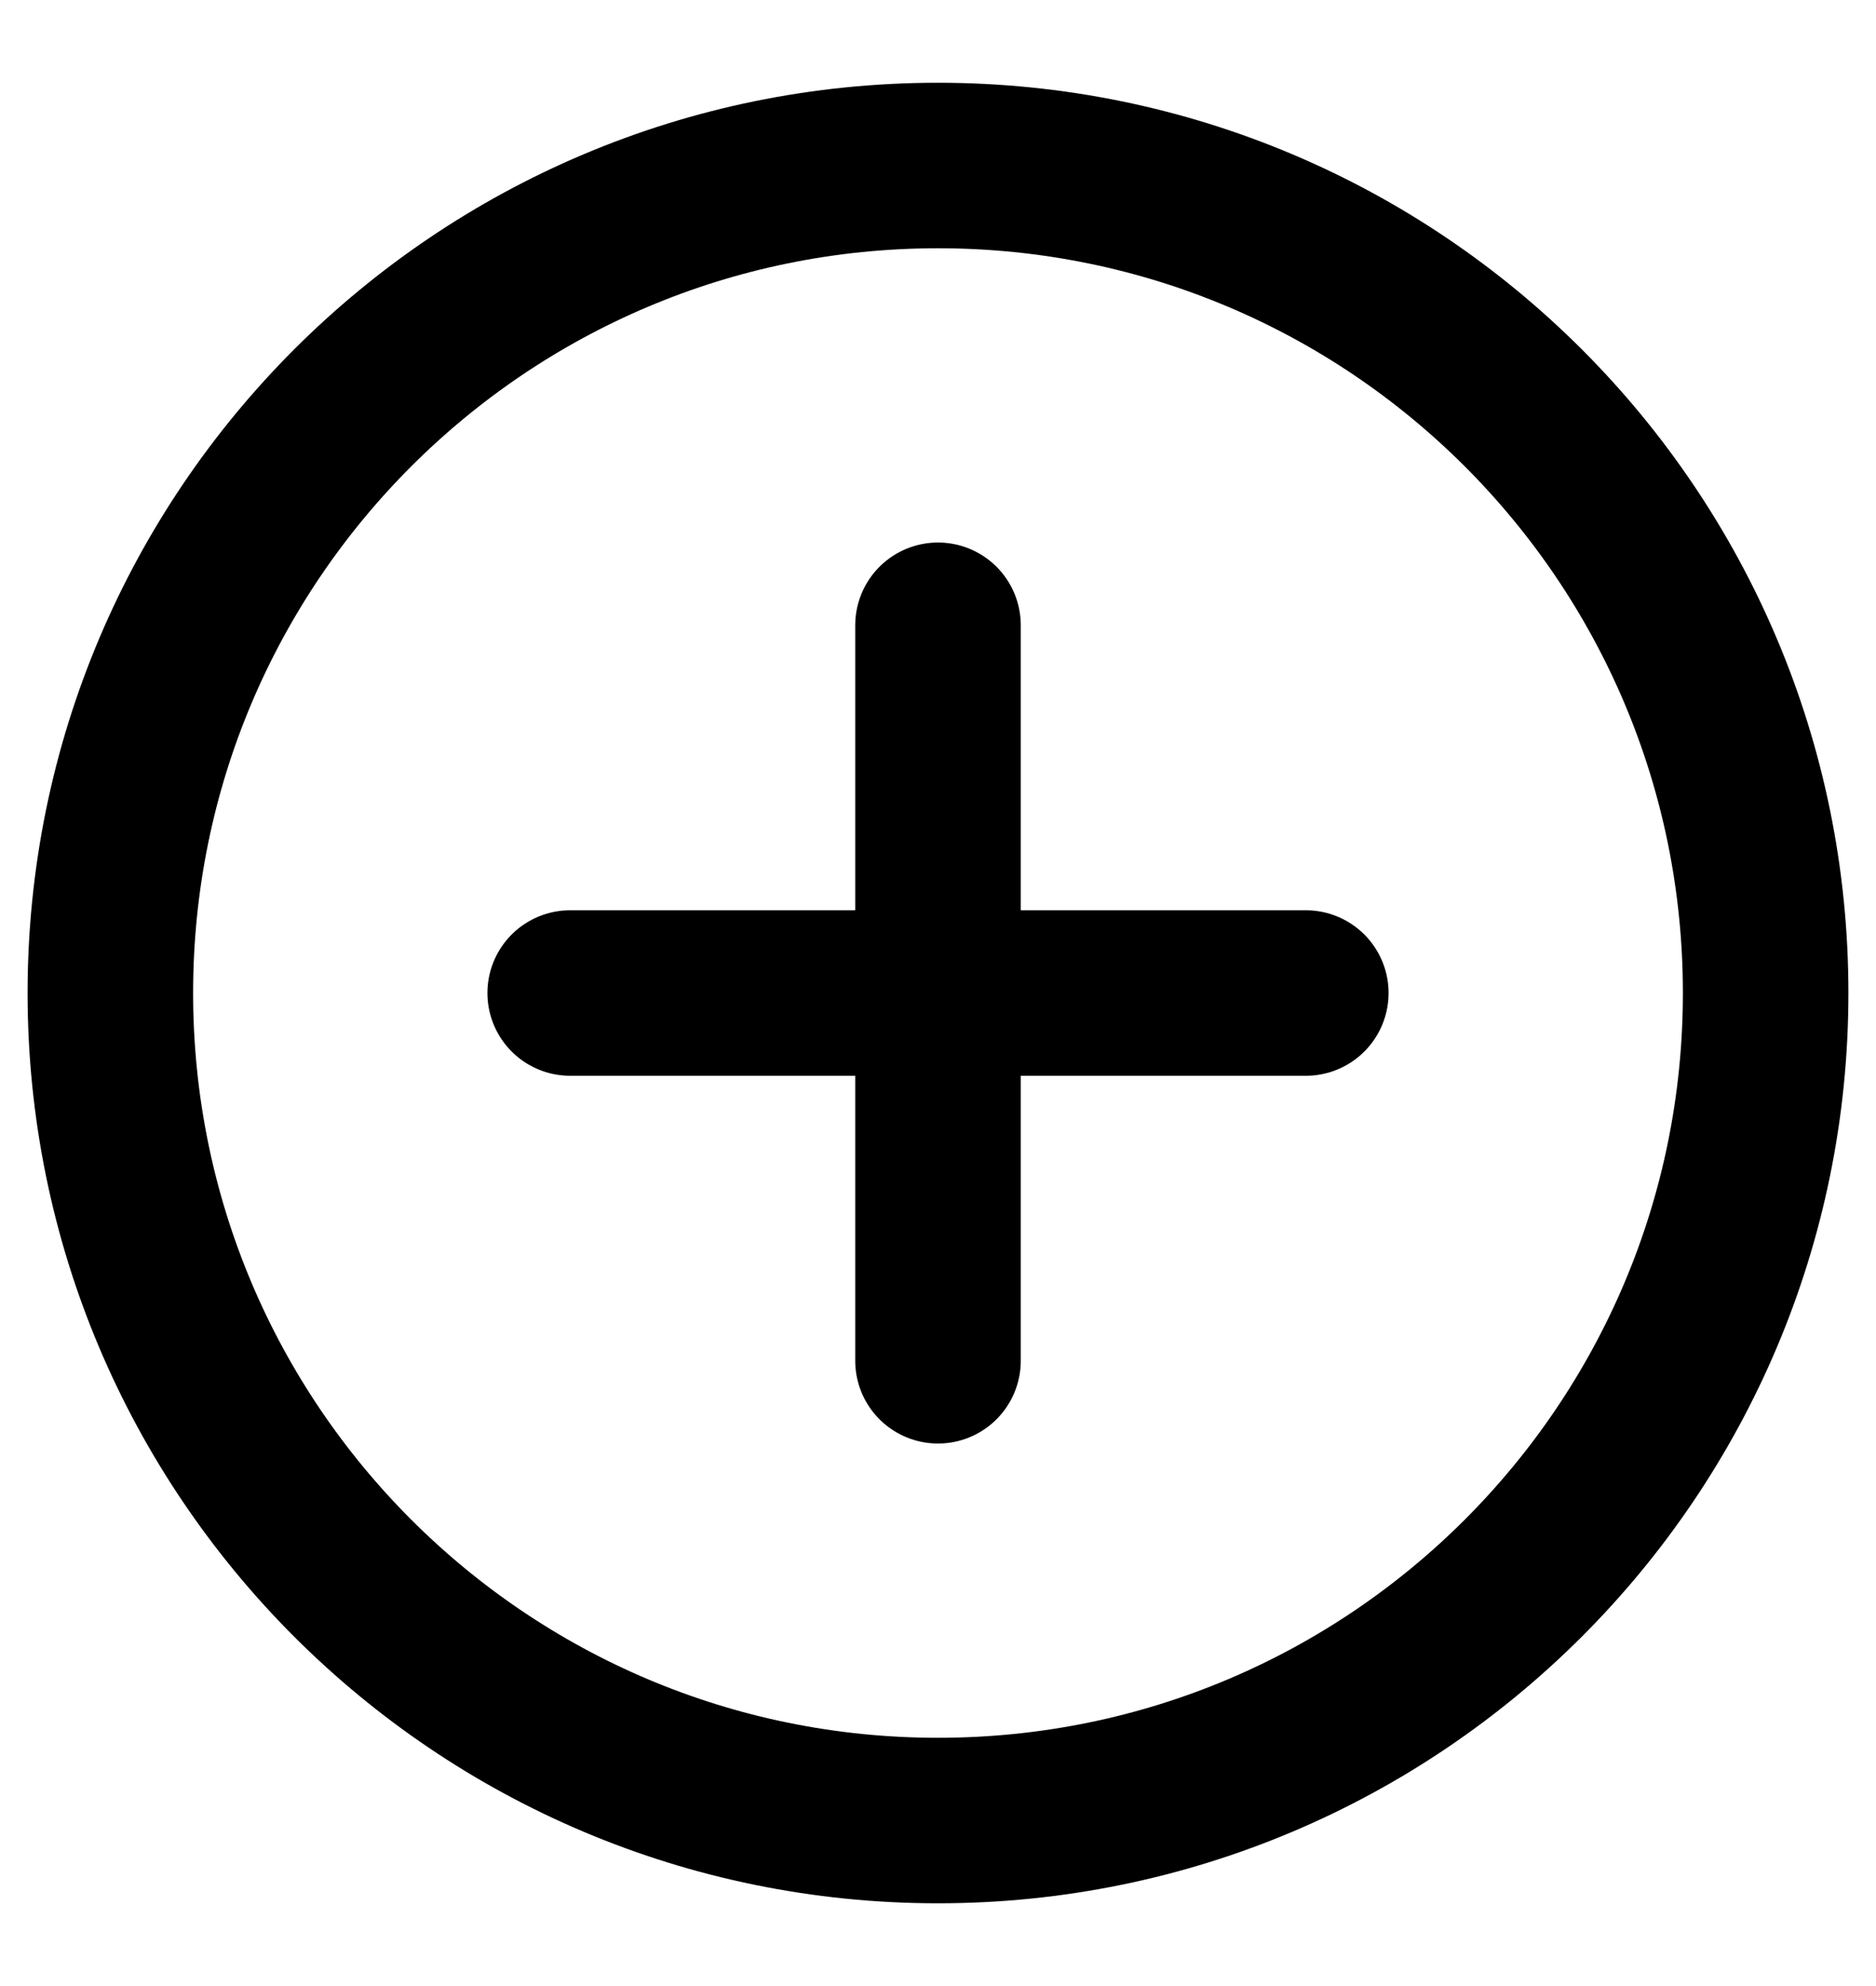 <svg viewBox="0 0 17 18" fill="none"
  xmlns="http://www.w3.org/2000/svg">
  <path d="M8.5 5.667V12.333" stroke="currentColor" stroke-width="1.5" stroke-linecap="round" stroke-linejoin="round"/>
  <path d="M11.833 9H5.167" stroke="currentColor" stroke-width="1.5" stroke-linecap="round" stroke-linejoin="round"/>
  <path fill-rule="evenodd" clip-rule="evenodd" d="M8.5 16.5V16.5C4.357 16.5 1 13.143 1 9V9C1 4.857 4.357 1.5 8.5 1.5V1.5C12.643 1.5 16 4.857 16 9V9C16 13.143 12.643 16.5 8.5 16.5Z" stroke="currentColor" stroke-width="1.5" stroke-linecap="round" stroke-linejoin="round"/>
</svg>
